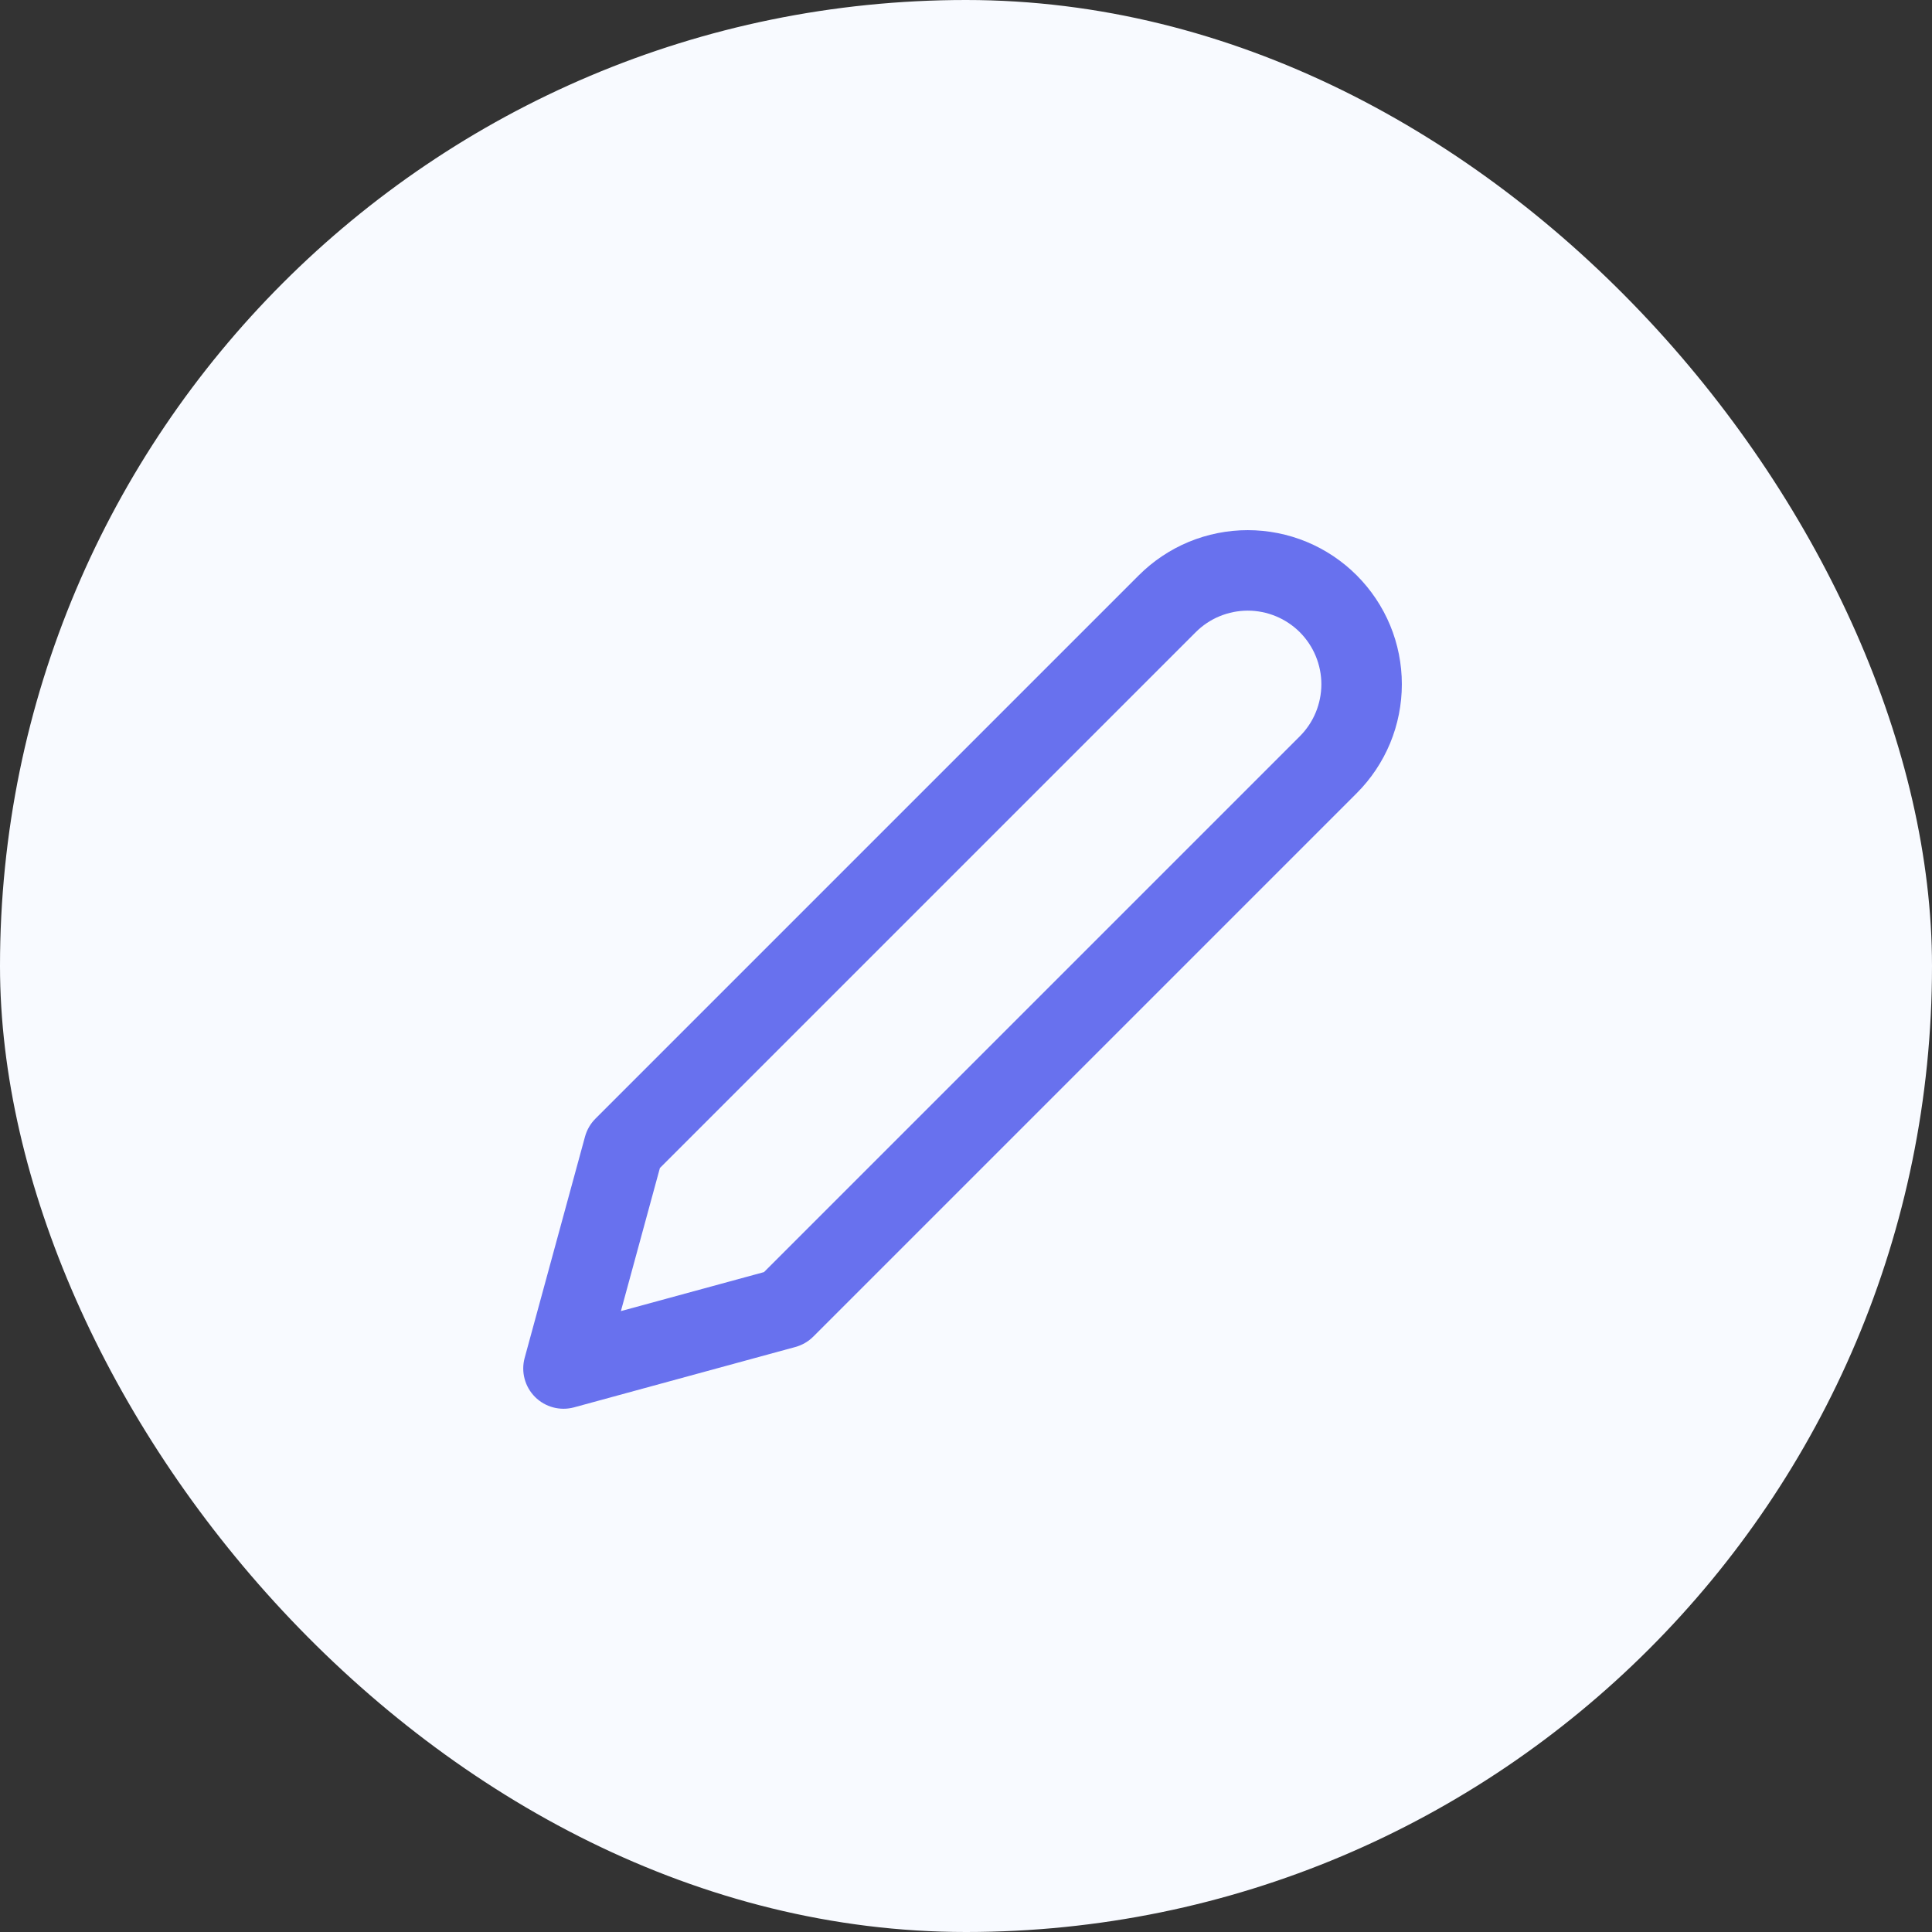 <svg width="32" height="32" viewBox="0 0 32 32" fill="none" xmlns="http://www.w3.org/2000/svg">
<rect x="0" y="0" width="32" height="32" fill="#333333" stroke="none"/>
<rect width="32" height="32" rx="16" fill="#F8FAFF"/>
<g clip-path="url(#clip0_41_1034)">
<path fill-rule="evenodd" clip-rule="evenodd" d="M20.667 10.114C20.507 10.114 20.348 10.146 20.2 10.207C20.052 10.268 19.918 10.358 19.805 10.471L10.93 19.346L10.284 21.716L12.654 21.07L21.529 12.195C21.642 12.082 21.732 11.948 21.793 11.8C21.854 11.652 21.886 11.493 21.886 11.333C21.886 11.173 21.854 11.015 21.793 10.867C21.732 10.719 21.642 10.585 21.529 10.471C21.415 10.358 21.281 10.268 21.133 10.207C20.985 10.146 20.827 10.114 20.667 10.114ZM19.69 8.975C20 8.847 20.331 8.781 20.667 8.781C21.002 8.781 21.334 8.847 21.643 8.975C21.953 9.104 22.234 9.292 22.471 9.529C22.708 9.766 22.896 10.047 23.025 10.357C23.153 10.666 23.219 10.998 23.219 11.333C23.219 11.668 23.153 12 23.025 12.31C22.896 12.62 22.708 12.901 22.471 13.138L13.471 22.138C13.389 22.22 13.287 22.279 13.175 22.31L9.509 23.31C9.278 23.373 9.031 23.307 8.862 23.138C8.693 22.969 8.627 22.722 8.69 22.491L9.69 18.825C9.721 18.713 9.78 18.611 9.862 18.529L18.862 9.529C19.099 9.292 19.38 9.104 19.69 8.975Z" fill="#6871EE"/>
</g>
<defs>
<clipPath id="clip0_41_1034">
<rect width="16" height="16" fill="white" transform="translate(8 8)"/>
</clipPath>
</defs>
</svg>
